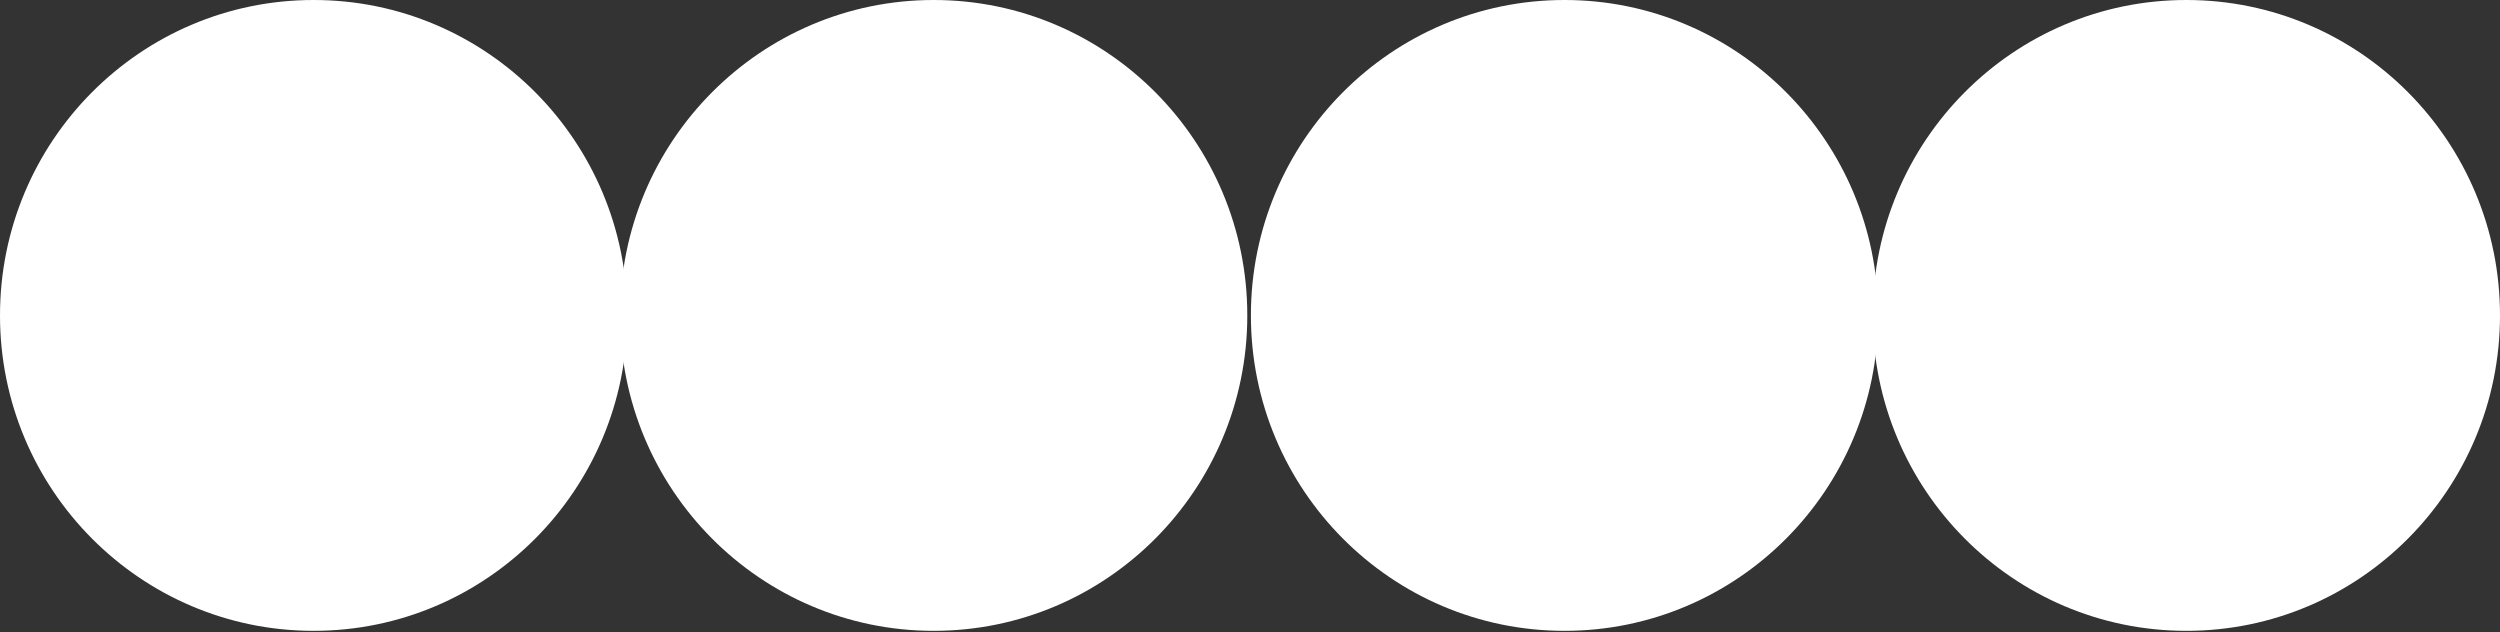<svg width="1163" height="294" viewBox="0 0 1163 294" fill="none" xmlns="http://www.w3.org/2000/svg">
<rect x="0" y="0" width="1163" height="294" fill="#333333" stroke="none"/>
<path fill-rule="evenodd" clip-rule="evenodd" d="M145.898 293.467C226.474 293.467 291.795 227.772 291.795 146.734C291.795 65.695 226.474 0 145.898 0C65.32 0 0 65.695 0 146.734C0 227.772 65.32 293.467 145.898 293.467Z" fill="white"/>
<path fill-rule="evenodd" clip-rule="evenodd" d="M434.348 293.467C514.925 293.467 580.245 227.772 580.245 146.734C580.245 65.695 514.925 0 434.348 0C353.771 0 288.45 65.695 288.45 146.734C288.45 227.772 353.771 293.467 434.348 293.467Z" fill="white"/>
<path fill-rule="evenodd" clip-rule="evenodd" d="M727.816 293.467C808.393 293.467 873.713 227.772 873.713 146.734C873.713 65.695 808.393 0 727.816 0C647.239 0 581.918 65.695 581.918 146.734C581.918 227.772 647.239 293.467 727.816 293.467Z" fill="white"/>
<path fill-rule="evenodd" clip-rule="evenodd" d="M1017.1 293.467C1097.68 293.467 1163 227.772 1163 146.734C1163 65.695 1097.68 0 1017.1 0C936.525 0 871.205 65.695 871.205 146.734C871.205 227.772 936.525 293.467 1017.1 293.467Z" fill="white"/>
</svg>
